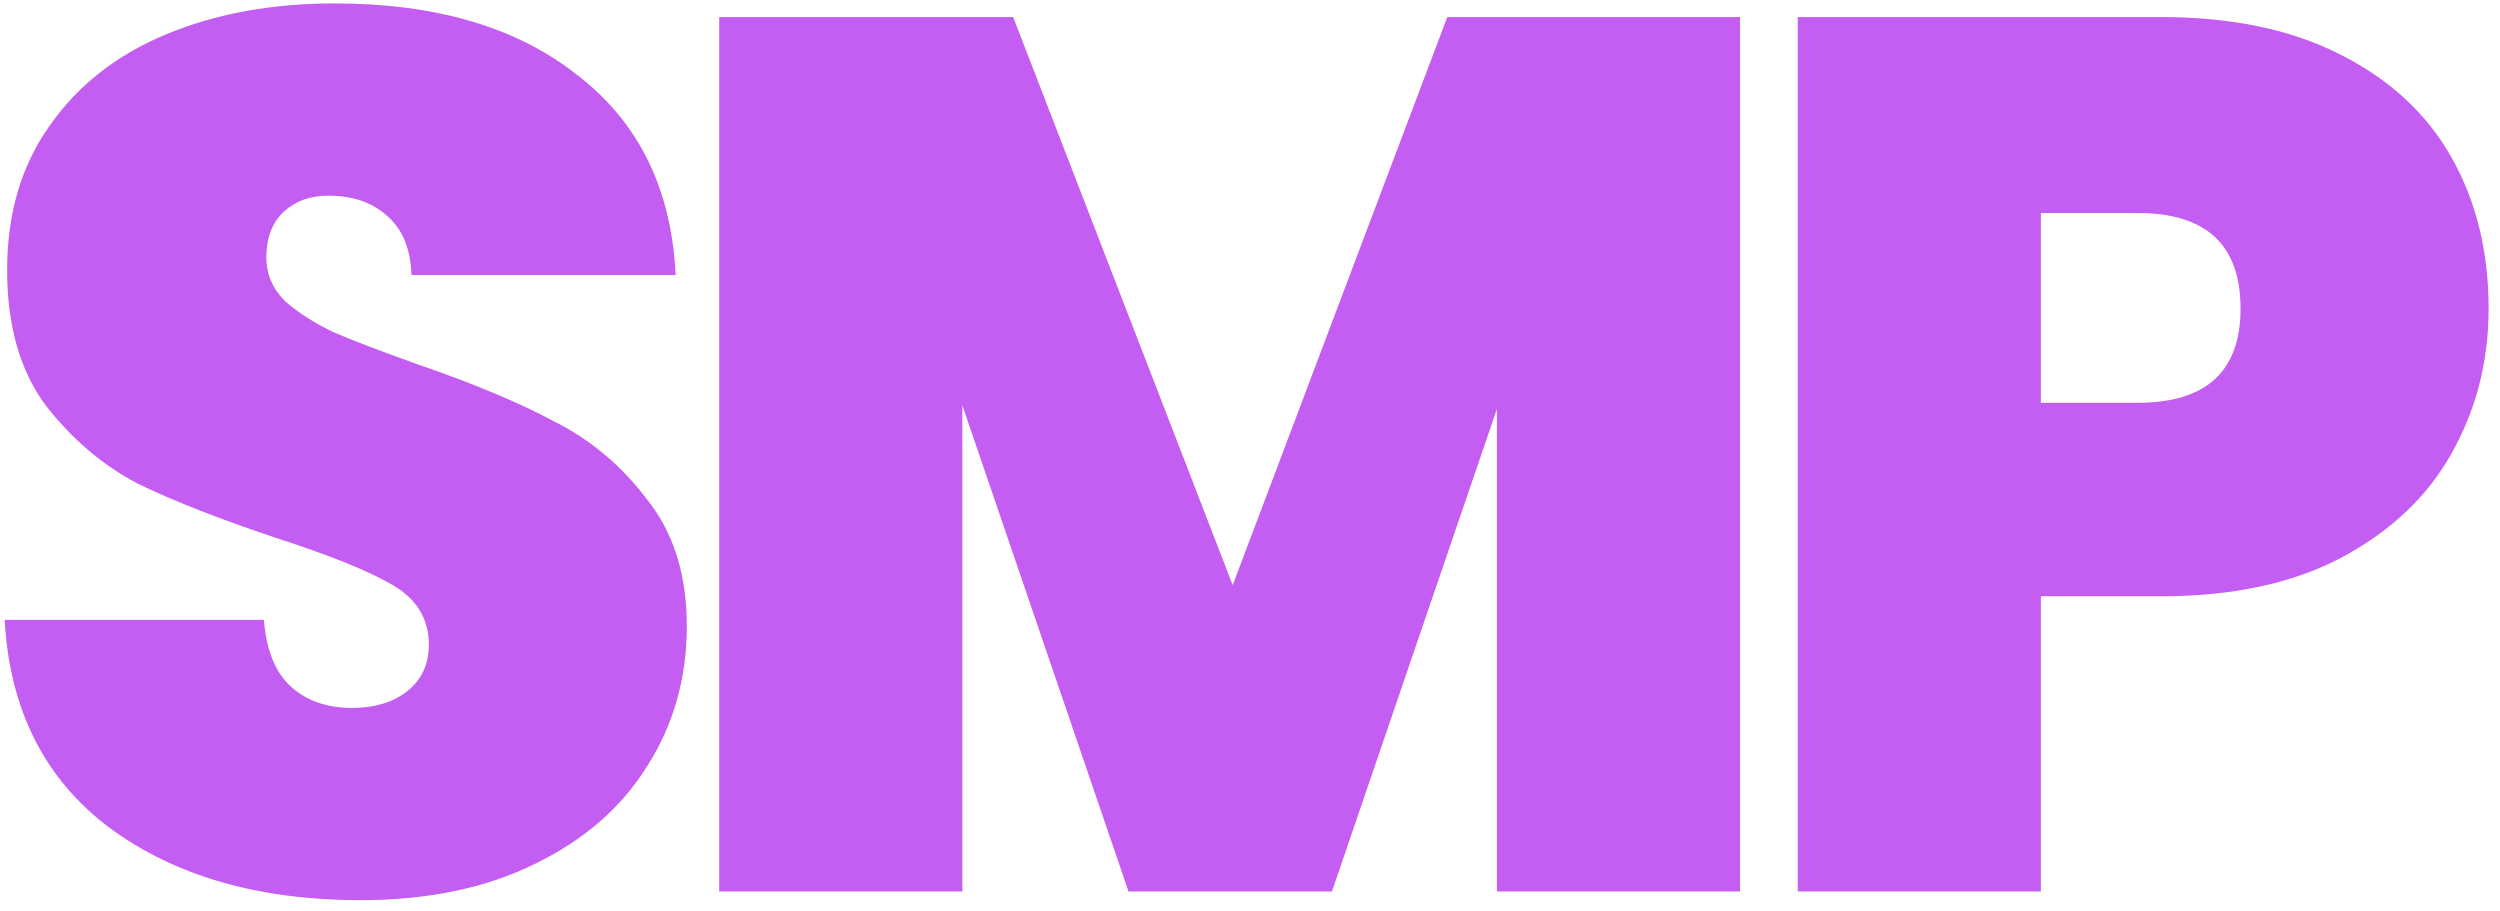 <svg width="129" height="47" viewBox="0 0 129 47" fill="none" xmlns="http://www.w3.org/2000/svg">
<path d="M18.608 46.448C13.36 46.448 9.051 45.211 5.68 42.736C2.309 40.219 0.496 36.635 0.24 31.984H13.616C13.744 33.563 14.213 34.715 15.024 35.44C15.835 36.165 16.88 36.528 18.16 36.528C19.312 36.528 20.251 36.251 20.976 35.696C21.744 35.099 22.128 34.288 22.128 33.264C22.128 31.941 21.509 30.917 20.272 30.192C19.035 29.467 17.029 28.656 14.256 27.76C11.312 26.779 8.923 25.84 7.088 24.944C5.296 24.005 3.717 22.661 2.352 20.912C1.029 19.12 0.368 16.795 0.368 13.936C0.368 11.035 1.093 8.56 2.544 6.512C3.995 4.421 6 2.843 8.56 1.776C11.12 0.709 14.021 0.176 17.264 0.176C22.512 0.176 26.693 1.413 29.808 3.888C32.965 6.32 34.651 9.755 34.864 14.192H21.232C21.189 12.827 20.763 11.803 19.952 11.12C19.184 10.437 18.181 10.096 16.944 10.096C16.005 10.096 15.237 10.373 14.64 10.928C14.043 11.483 13.744 12.272 13.744 13.296C13.744 14.149 14.064 14.896 14.704 15.536C15.387 16.133 16.219 16.667 17.2 17.136C18.181 17.563 19.632 18.117 21.552 18.8C24.411 19.781 26.757 20.763 28.592 21.744C30.469 22.683 32.069 24.027 33.392 25.776C34.757 27.483 35.44 29.659 35.44 32.304C35.44 34.992 34.757 37.403 33.392 39.536C32.069 41.669 30.128 43.355 27.568 44.592C25.051 45.829 22.064 46.448 18.608 46.448ZM89.784 0.88V46H77.24V21.104L68.728 46H58.231L49.656 20.912V46H37.111V0.88H52.279L63.608 30.192L74.68 0.88H89.784ZM128.412 15.92C128.412 18.651 127.772 21.147 126.492 23.408C125.255 25.627 123.356 27.419 120.796 28.784C118.279 30.107 115.185 30.768 111.516 30.768H105.308V46H92.764V0.88H111.516C115.143 0.88 118.215 1.52 120.732 2.8C123.292 4.08 125.212 5.851 126.492 8.112C127.772 10.373 128.412 12.976 128.412 15.92ZM110.3 20.784C113.841 20.784 115.612 19.163 115.612 15.92C115.612 12.635 113.841 10.992 110.3 10.992H105.308V20.784H110.3Z" fill="#C45EF3"/>
</svg>
